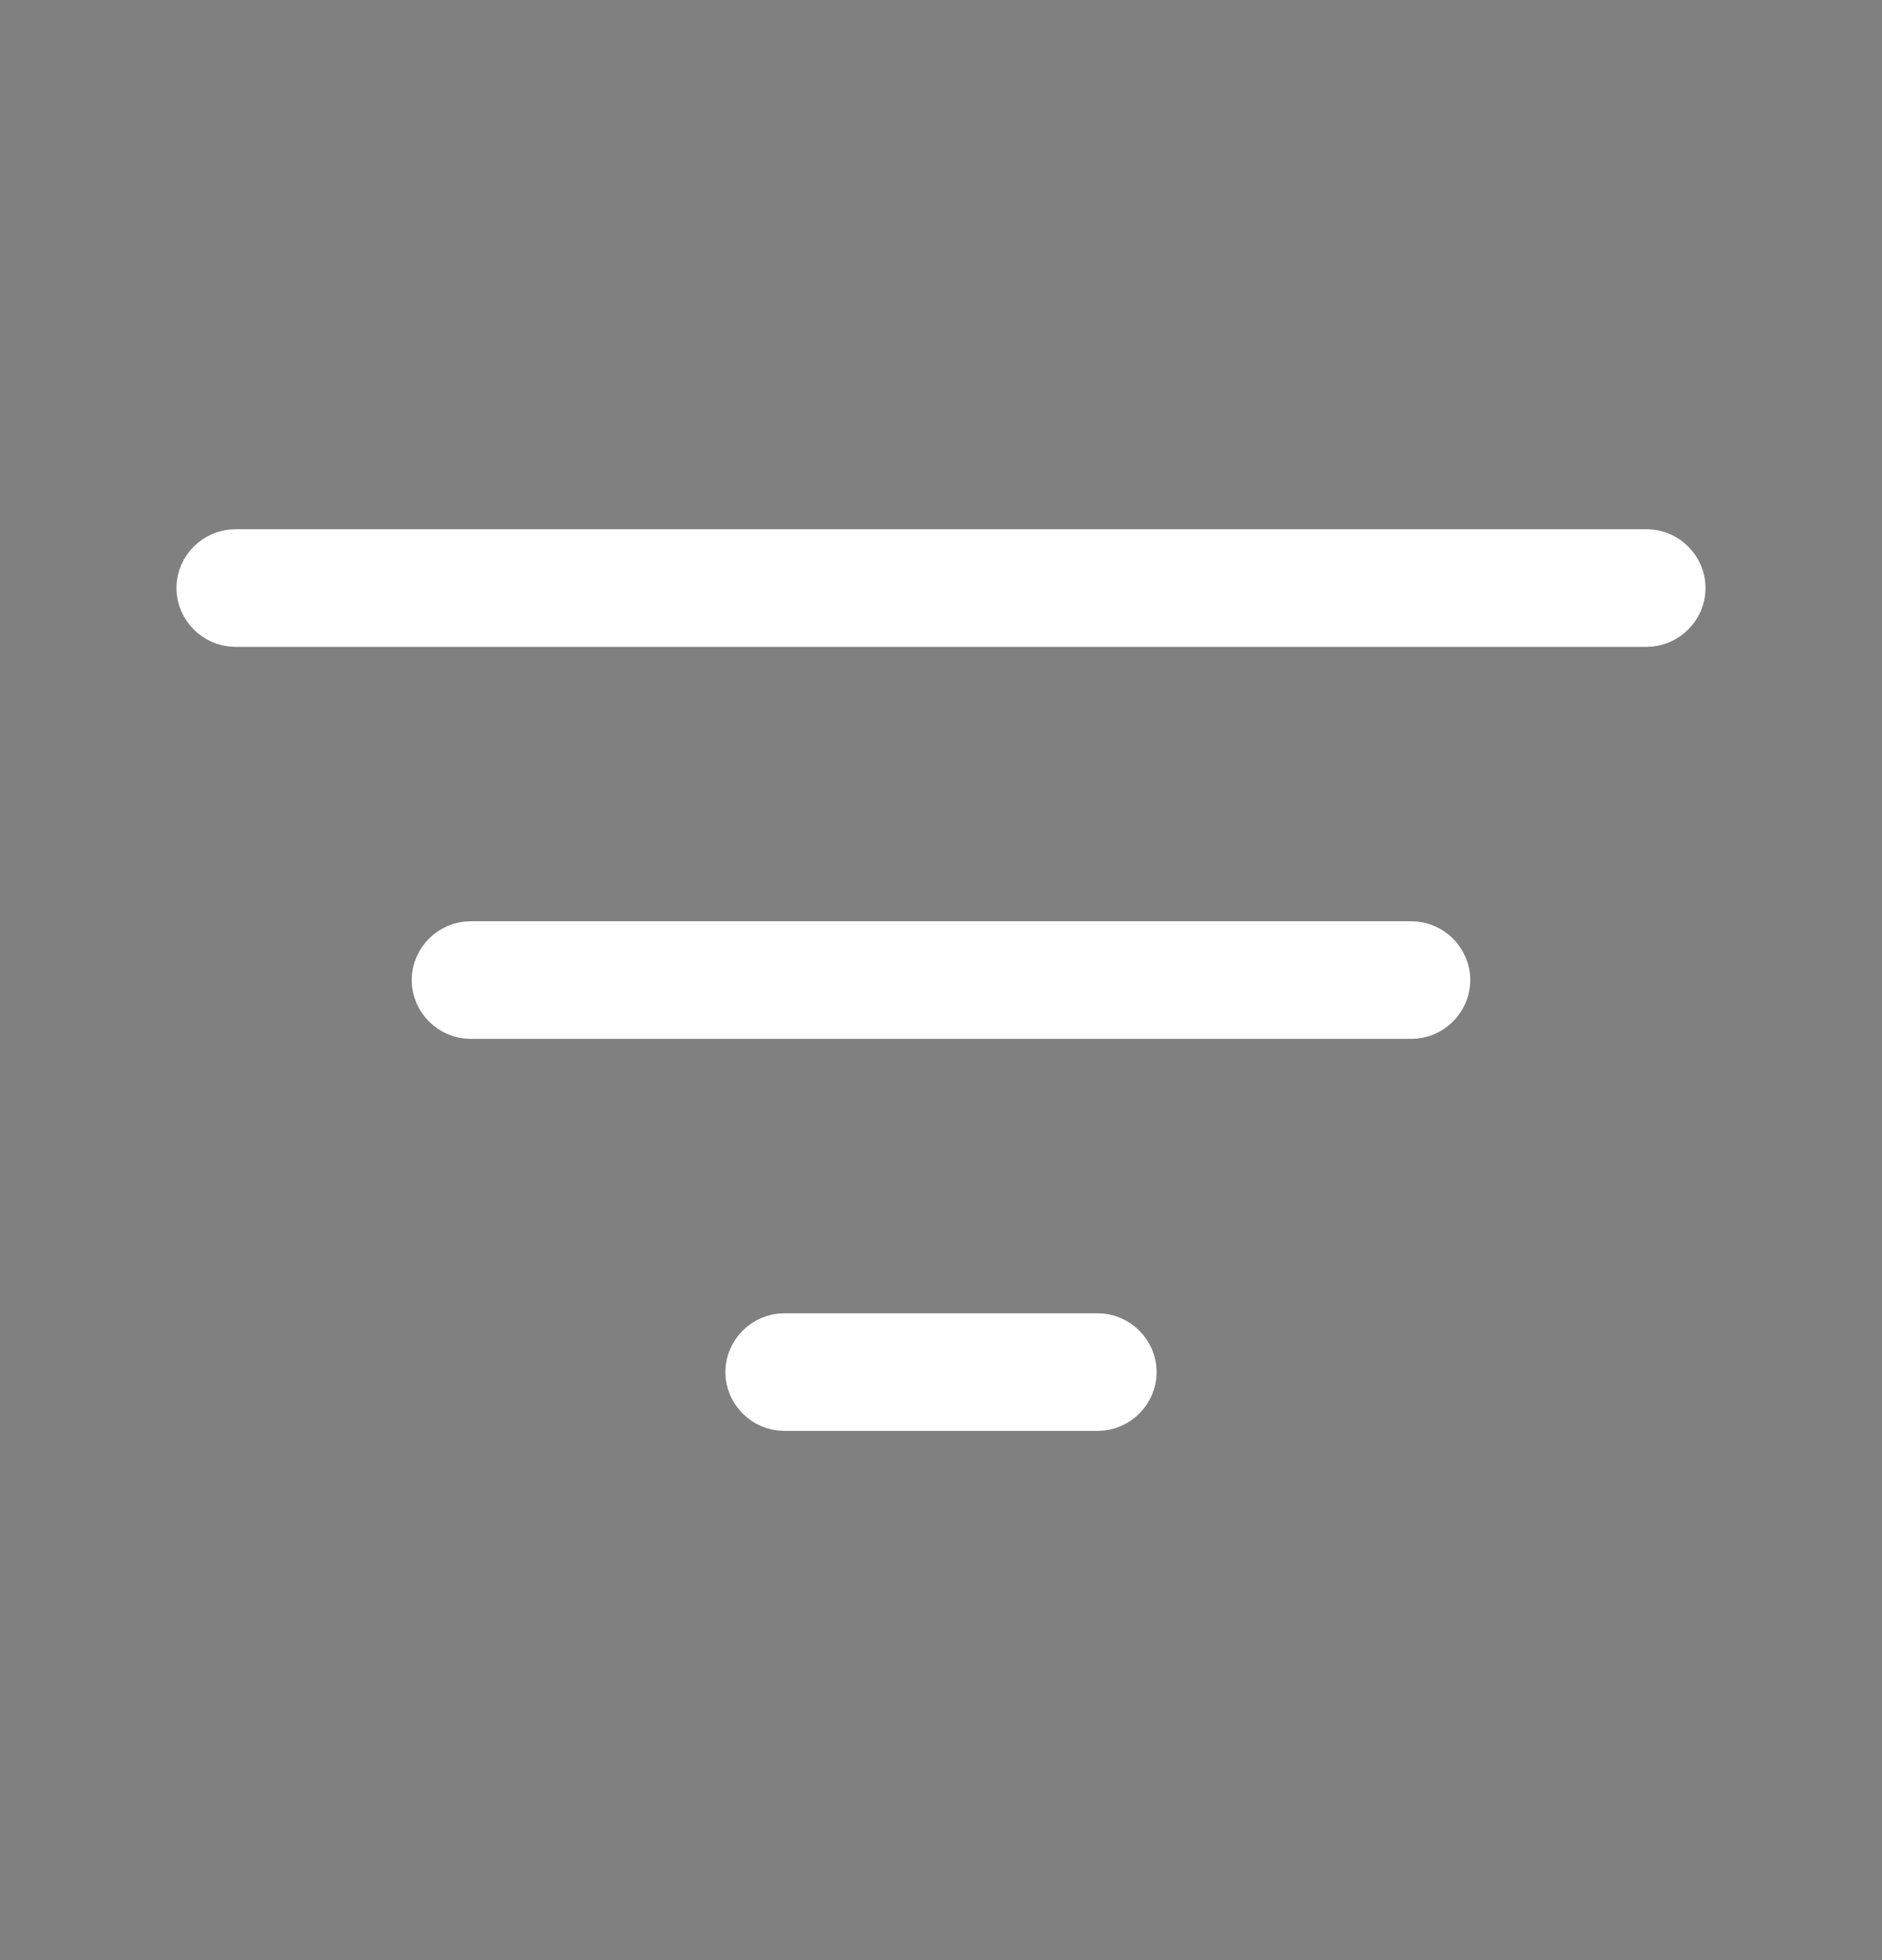 <svg width="24" height="25" viewBox="0 0 24 25" fill="none" xmlns="http://www.w3.org/2000/svg">
<rect x="0" y="0" width="24" height="25" fill="#808080" stroke="none"/>
<path d="M21 7.75H3C2.866 7.75 2.75 7.634 2.75 7.5C2.75 7.366 2.866 7.25 3 7.25H21C21.134 7.25 21.25 7.366 21.25 7.5C21.25 7.634 21.134 7.75 21 7.75Z" fill="#292D32" stroke="white"/>
<path d="M18 12.75H6C5.866 12.75 5.75 12.634 5.75 12.5C5.75 12.366 5.866 12.25 6 12.25H18C18.134 12.25 18.25 12.366 18.25 12.5C18.25 12.634 18.134 12.75 18 12.75Z" fill="#292D32" stroke="white"/>
<path d="M14 17.75H10C9.866 17.75 9.75 17.634 9.75 17.5C9.75 17.366 9.866 17.25 10 17.25H14C14.134 17.25 14.25 17.366 14.25 17.5C14.25 17.634 14.134 17.75 14 17.75Z" fill="#292D32" stroke="white"/>
</svg>
